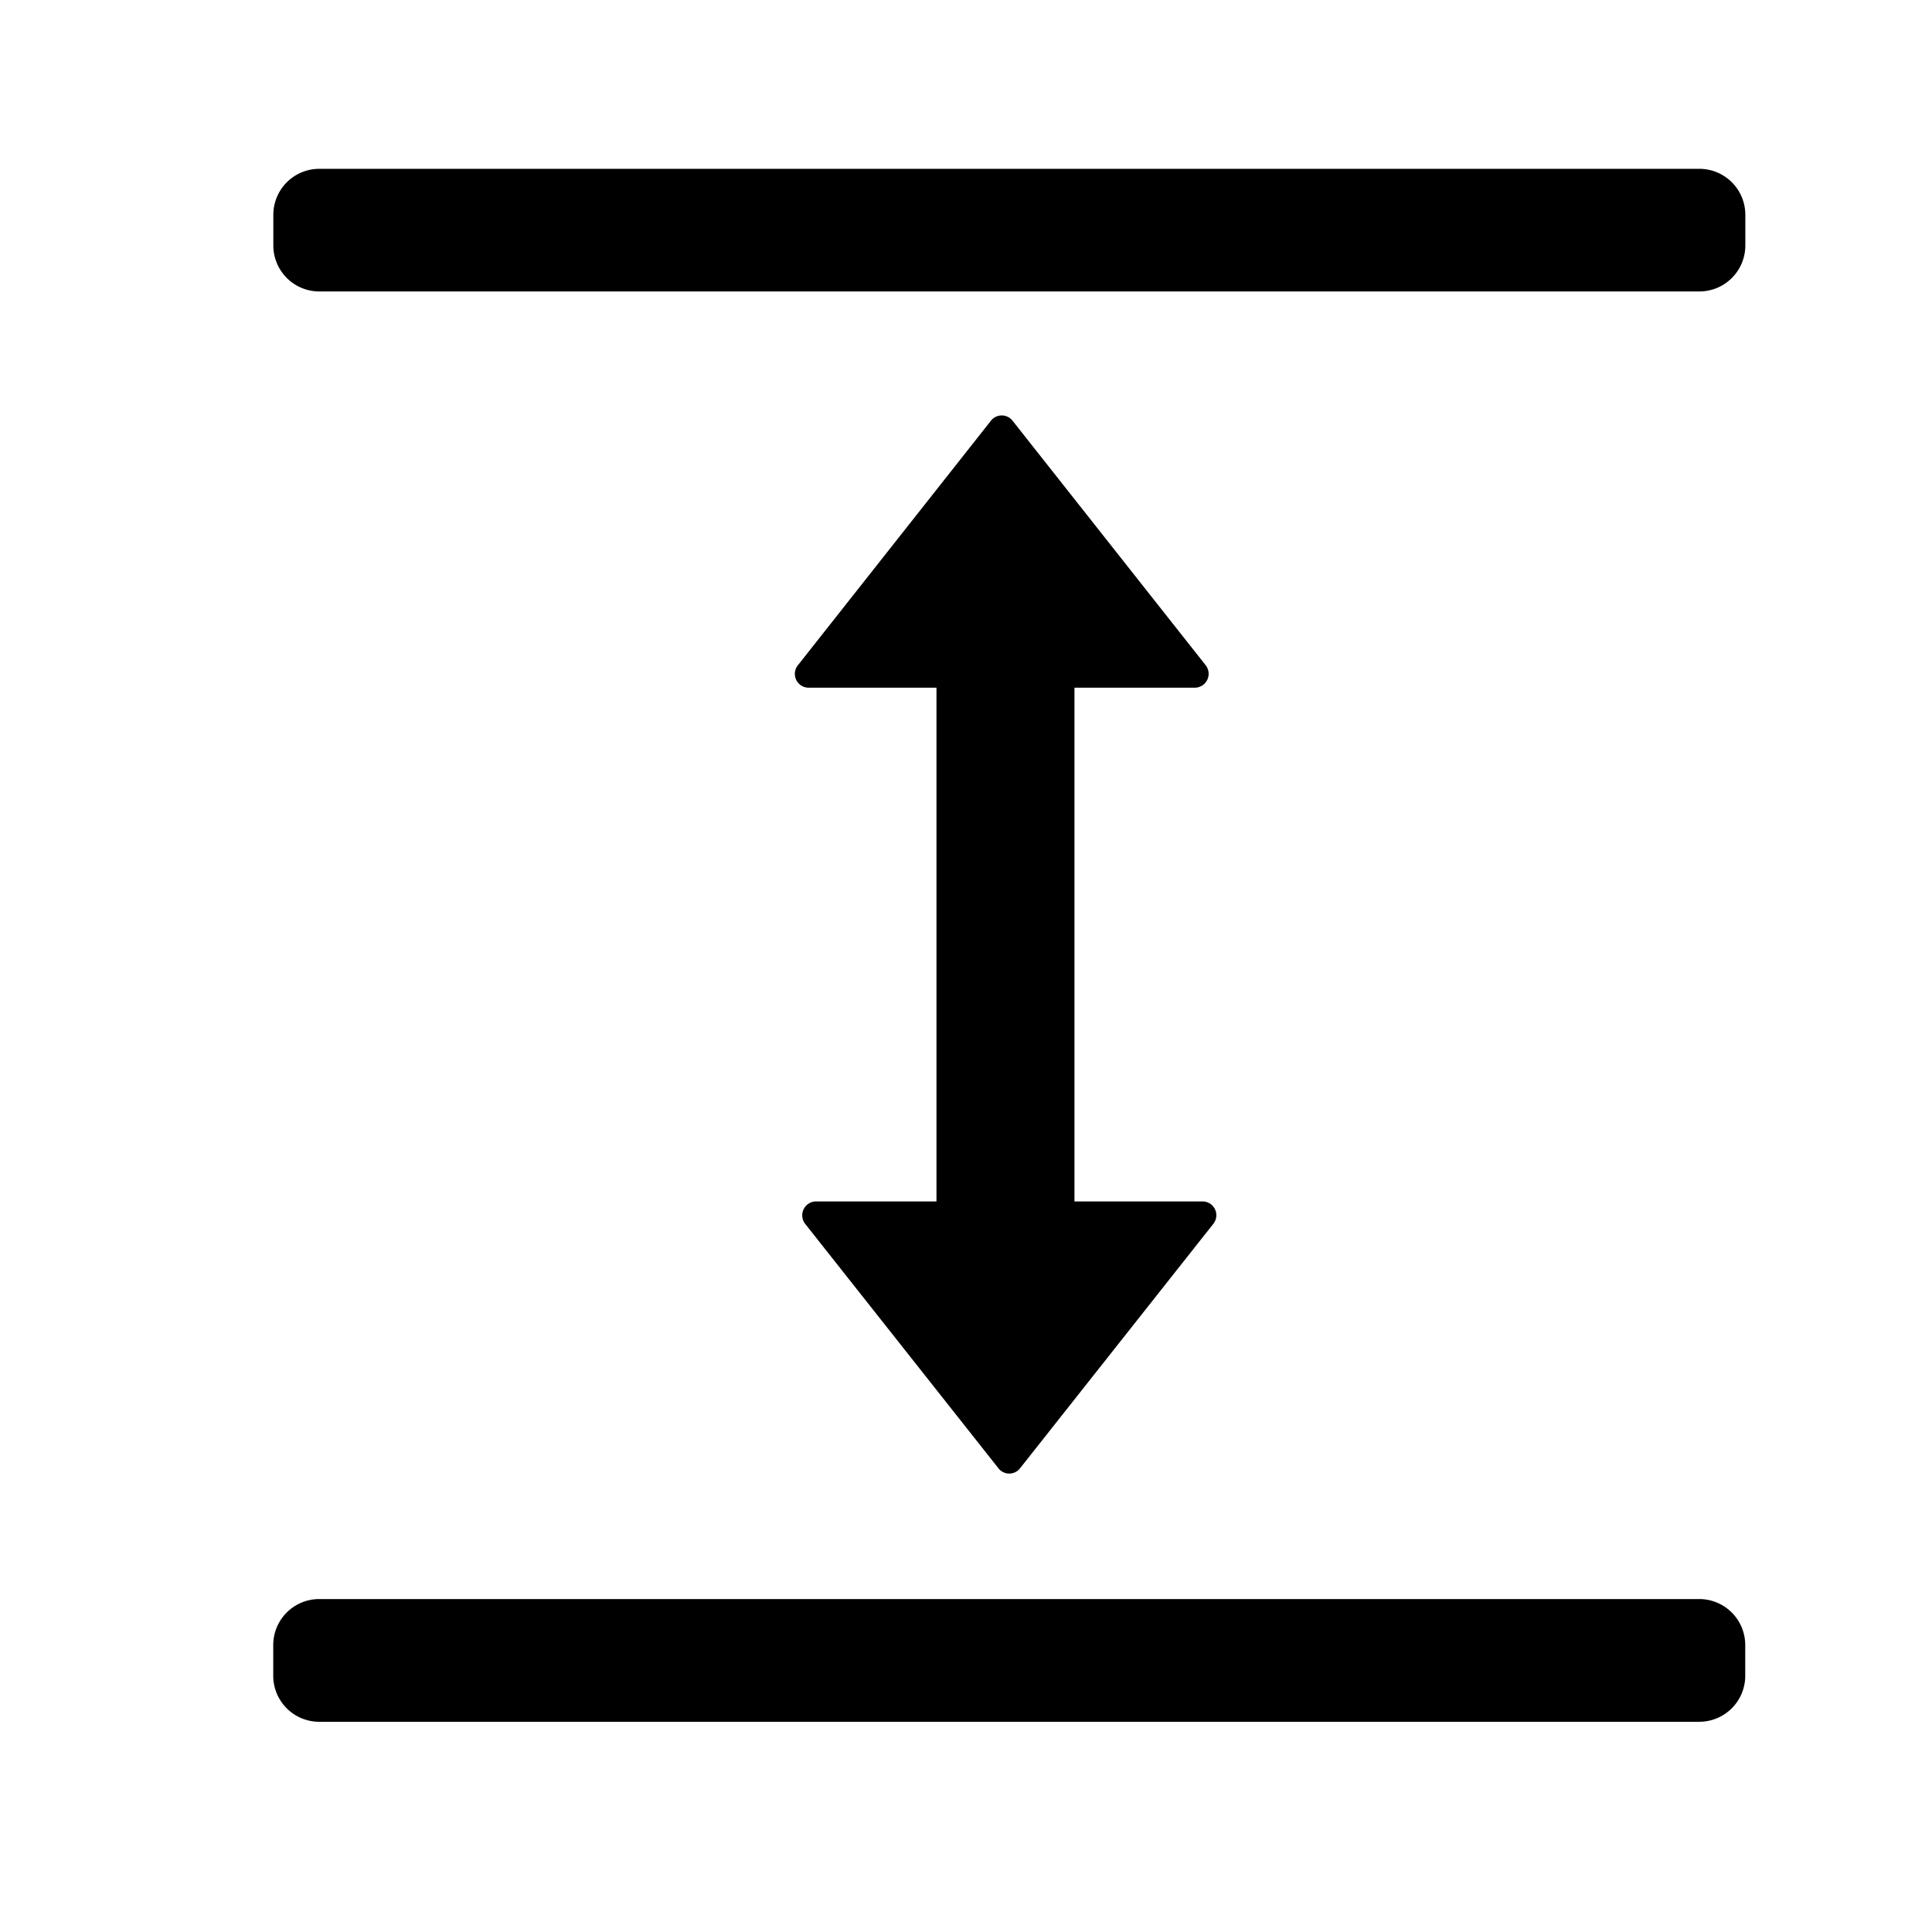 <?xml version="1.0" standalone="no"?><!DOCTYPE svg PUBLIC "-//W3C//DTD SVG 1.1//EN" "http://www.w3.org/Graphics/SVG/1.1/DTD/svg11.dtd"><svg t="1677403726057" class="icon" viewBox="0 0 1024 1024" version="1.1" xmlns="http://www.w3.org/2000/svg" p-id="16501" xmlns:xlink="http://www.w3.org/1999/xlink" width="600" height="600"><path d="M900.632 847.531a24.381 24.381 0 0 1 24.381 24.381v16.286a24.381 24.381 0 0 1-24.381 24.381h-731.429a24.381 24.381 0 0 1-24.381-24.381v-16.286a24.381 24.381 0 0 1 24.381-24.381h731.429zM525.214 222.988a7.266 7.266 0 0 1 11.459 0l102.4 129.658a7.363 7.363 0 0 1-5.754 11.849h-63.829v272.286h67.779a7.314 7.314 0 0 1 5.803 11.898l-102.4 129.512a7.266 7.266 0 0 1-11.508 0l-102.4-129.512a7.363 7.363 0 0 1 5.803-11.898h63.781V364.495H428.617a7.314 7.314 0 0 1-5.754-11.849z m375.467-133.51a24.381 24.381 0 0 1 24.381 24.381v16.238a24.381 24.381 0 0 1-24.381 24.381h-731.429a24.381 24.381 0 0 1-24.381-24.381v-16.238a24.381 24.381 0 0 1 24.381-24.381h731.429z" fill="#000000" p-id="16502"></path></svg>